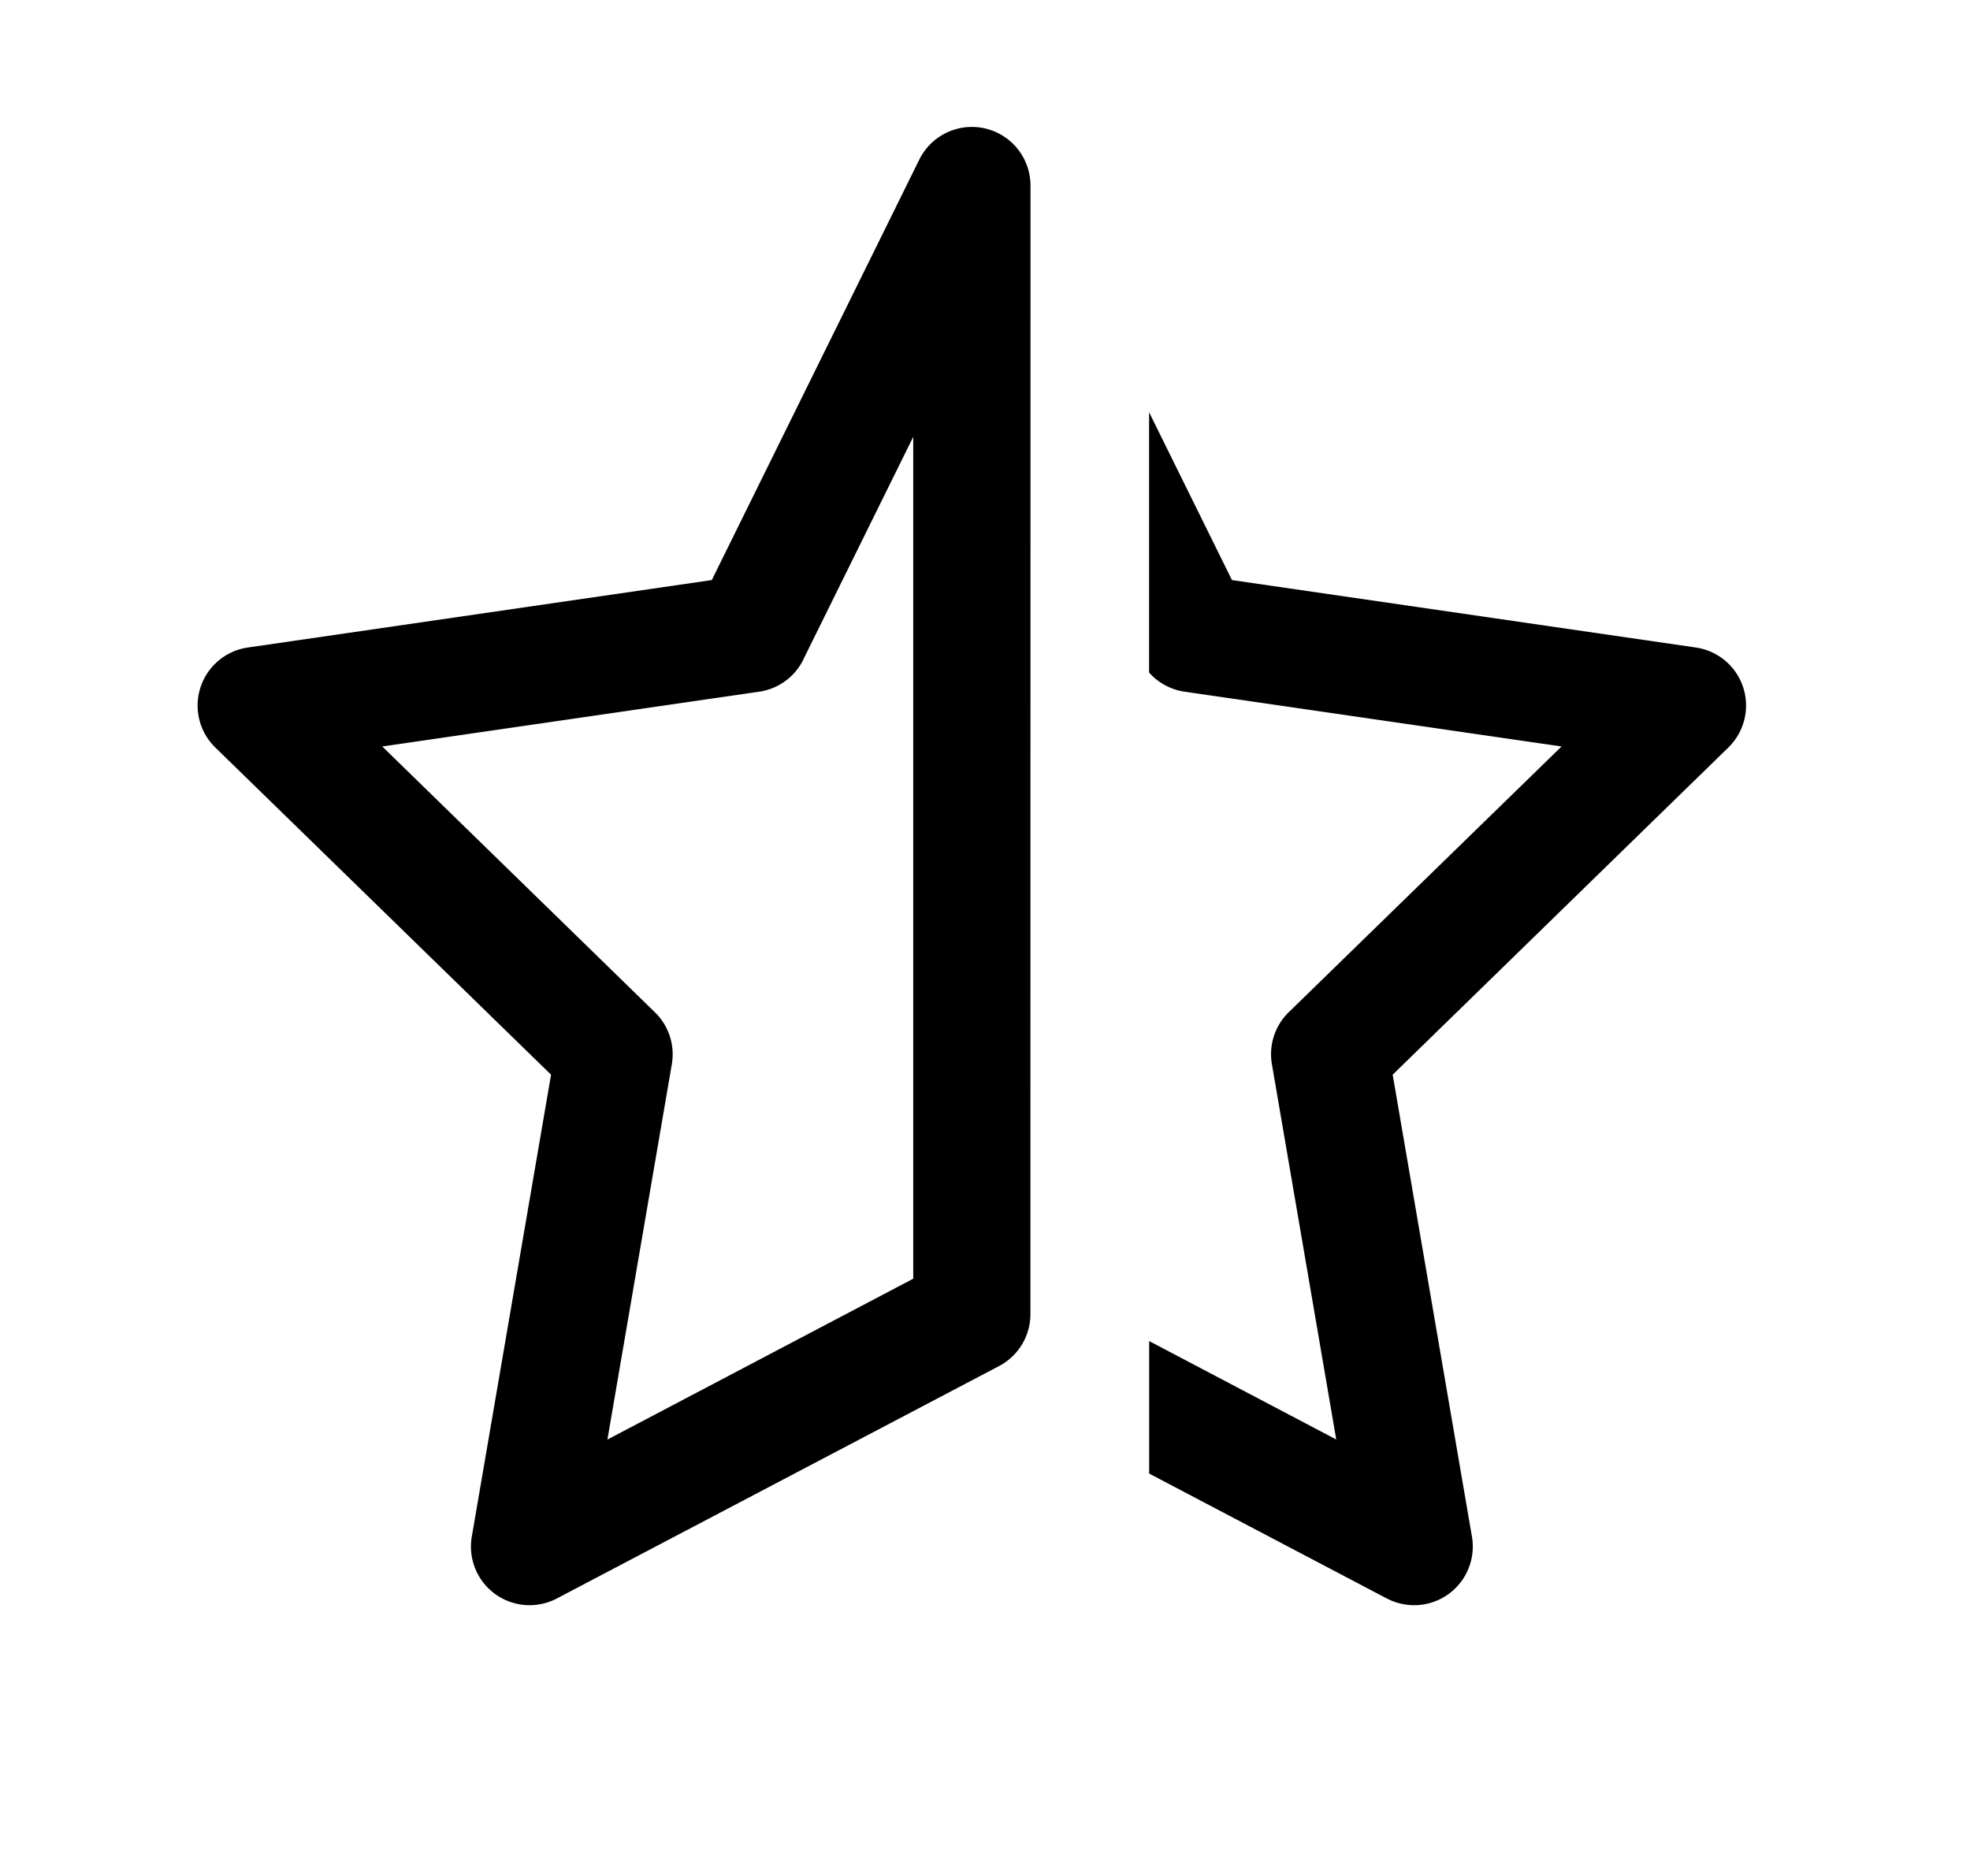 <svg xmlns="http://www.w3.org/2000/svg" width="1.05em" height="1em" viewBox="0 0 25 24"><path fill="currentColor" fill-rule="evenodd" d="M13.082 2.375a.75.75 0 0 0-1.423-.332L9.005 7.421l-5.935.863a.75.75 0 0 0-.416 1.279l4.295 4.186l-1.014 5.911a.75.75 0 0 0 1.088.79l5.658-2.974a.75.75 0 0 0 .4-.663zm-2.907 6.064l1.407-2.85v10.77L7.67 18.417l.824-4.802a.75.75 0 0 0-.216-.664L4.79 9.55l4.822-.701a.75.75 0 0 0 .564-.41" clip-rule="evenodd"/><path fill="currentColor" d="m17.64 20.45l-3.04-1.598v-1.695l2.393 1.259l-.823-4.802a.75.75 0 0 1 .215-.664l3.49-3.4l-4.822-.701a.75.75 0 0 1-.454-.245v-3.33l1.06 2.147l5.935.863a.75.75 0 0 1 .415 1.279l-4.294 4.186l1.014 5.911a.75.75 0 0 1-1.088.79"/></svg>